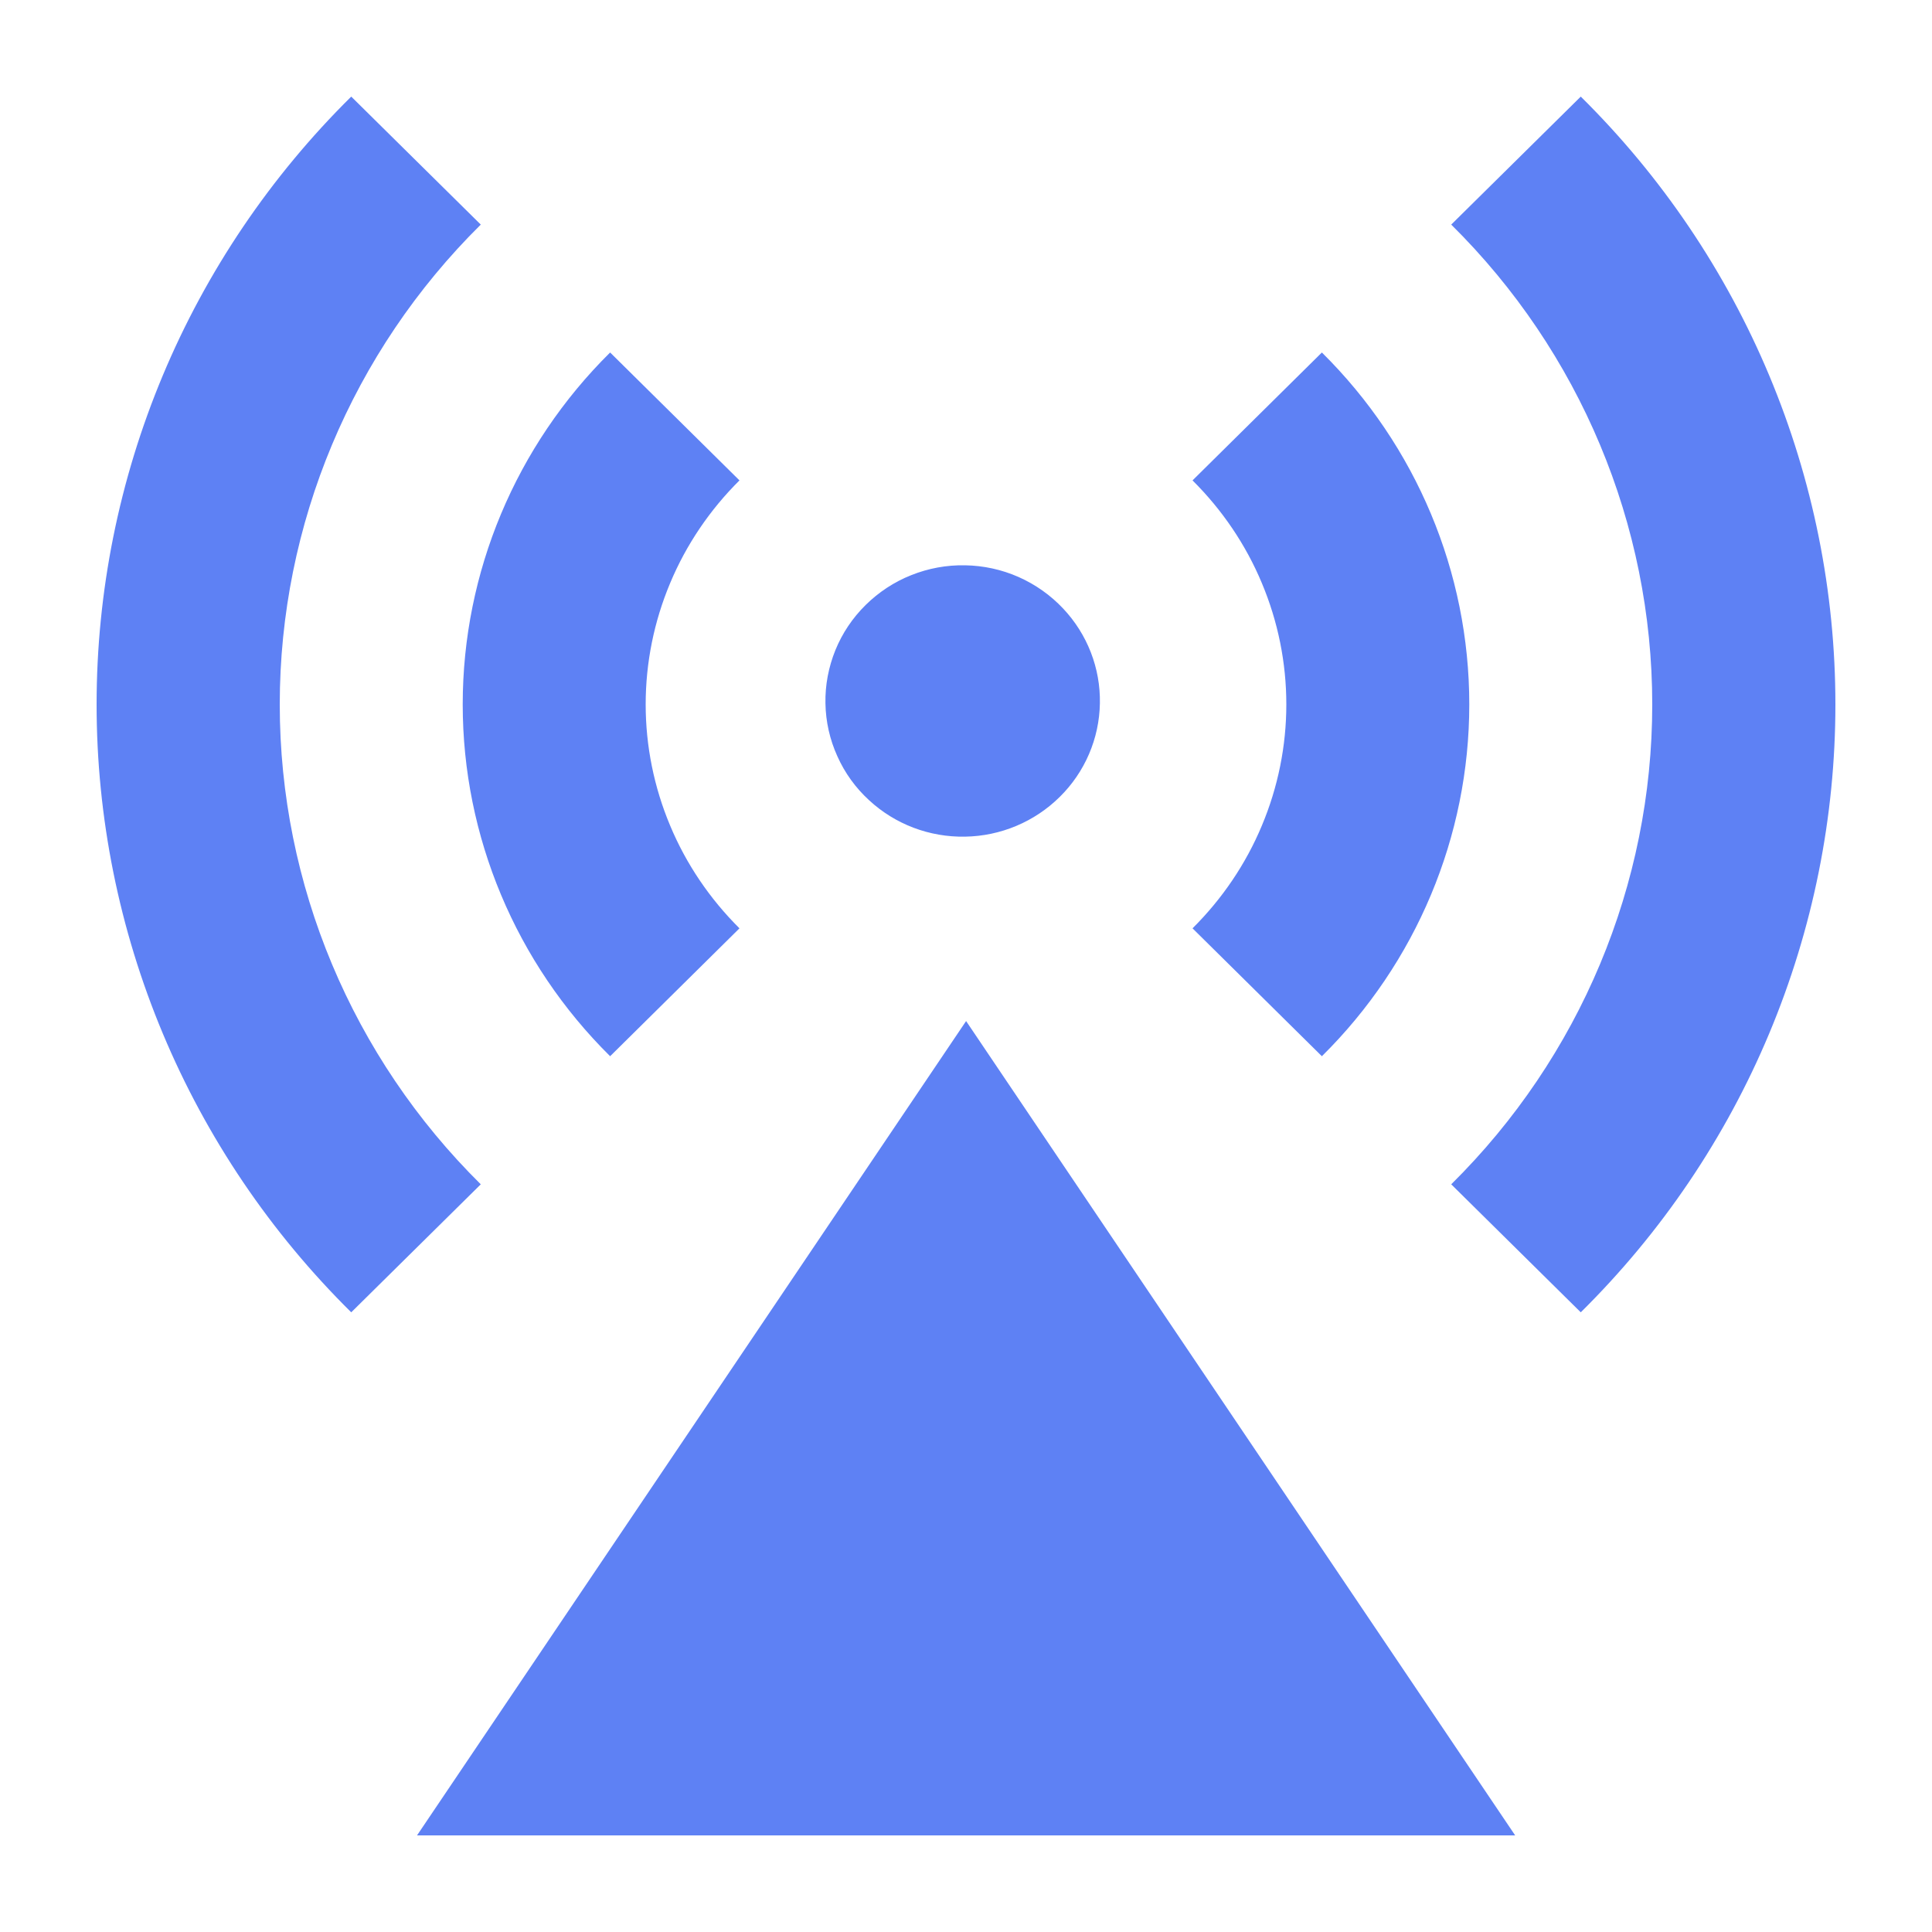 <svg width="20" height="20" viewBox="0 0 20 20" fill="none" xmlns="http://www.w3.org/2000/svg">
<path d="M10.001 10.57L15.685 19H4.317L10.001 10.57ZM8.997 8.284C8.857 8.156 8.745 8.001 8.668 7.828C8.59 7.656 8.548 7.47 8.545 7.281C8.541 7.093 8.577 6.905 8.648 6.73C8.719 6.555 8.826 6.396 8.961 6.263C9.096 6.13 9.256 6.024 9.433 5.954C9.61 5.883 9.8 5.848 9.991 5.852C10.181 5.855 10.37 5.896 10.544 5.973C10.718 6.05 10.875 6.161 11.005 6.299C11.256 6.565 11.393 6.917 11.386 7.281C11.38 7.645 11.231 7.993 10.97 8.25C10.71 8.507 10.359 8.655 9.991 8.661C9.622 8.668 9.266 8.533 8.997 8.284ZM3.636 1L4.977 2.325C3.644 3.643 2.896 5.43 2.896 7.293C2.896 9.156 3.644 10.942 4.977 12.26L3.636 13.585C2.8 12.759 2.137 11.778 1.685 10.698C1.233 9.618 1 8.461 1 7.293C1 6.124 1.233 4.967 1.685 3.887C2.137 2.807 2.8 1.826 3.636 1ZM16.364 1C17.2 1.826 17.863 2.807 18.315 3.887C18.767 4.967 19 6.124 19 7.293C19 8.461 18.767 9.618 18.315 10.698C17.863 11.778 17.2 12.759 16.364 13.585L15.023 12.26C16.356 10.942 17.104 9.156 17.104 7.293C17.104 5.43 16.356 3.643 15.023 2.325L16.364 1ZM6.316 3.649L7.655 4.973C7.348 5.278 7.103 5.639 6.937 6.037C6.77 6.435 6.684 6.861 6.684 7.292C6.684 7.722 6.77 8.148 6.937 8.546C7.103 8.944 7.348 9.305 7.655 9.61L6.316 10.934C5.339 9.968 4.79 8.658 4.79 7.292C4.79 5.925 5.339 4.615 6.316 3.649ZM13.684 3.649C14.661 4.615 15.21 5.925 15.21 7.292C15.21 8.658 14.661 9.968 13.684 10.934L12.345 9.61C12.652 9.305 12.897 8.944 13.063 8.546C13.23 8.148 13.316 7.722 13.316 7.292C13.316 6.861 13.23 6.435 13.063 6.037C12.897 5.639 12.652 5.278 12.345 4.973L13.684 3.649Z" fill="#5E81F4"/>
</svg>
